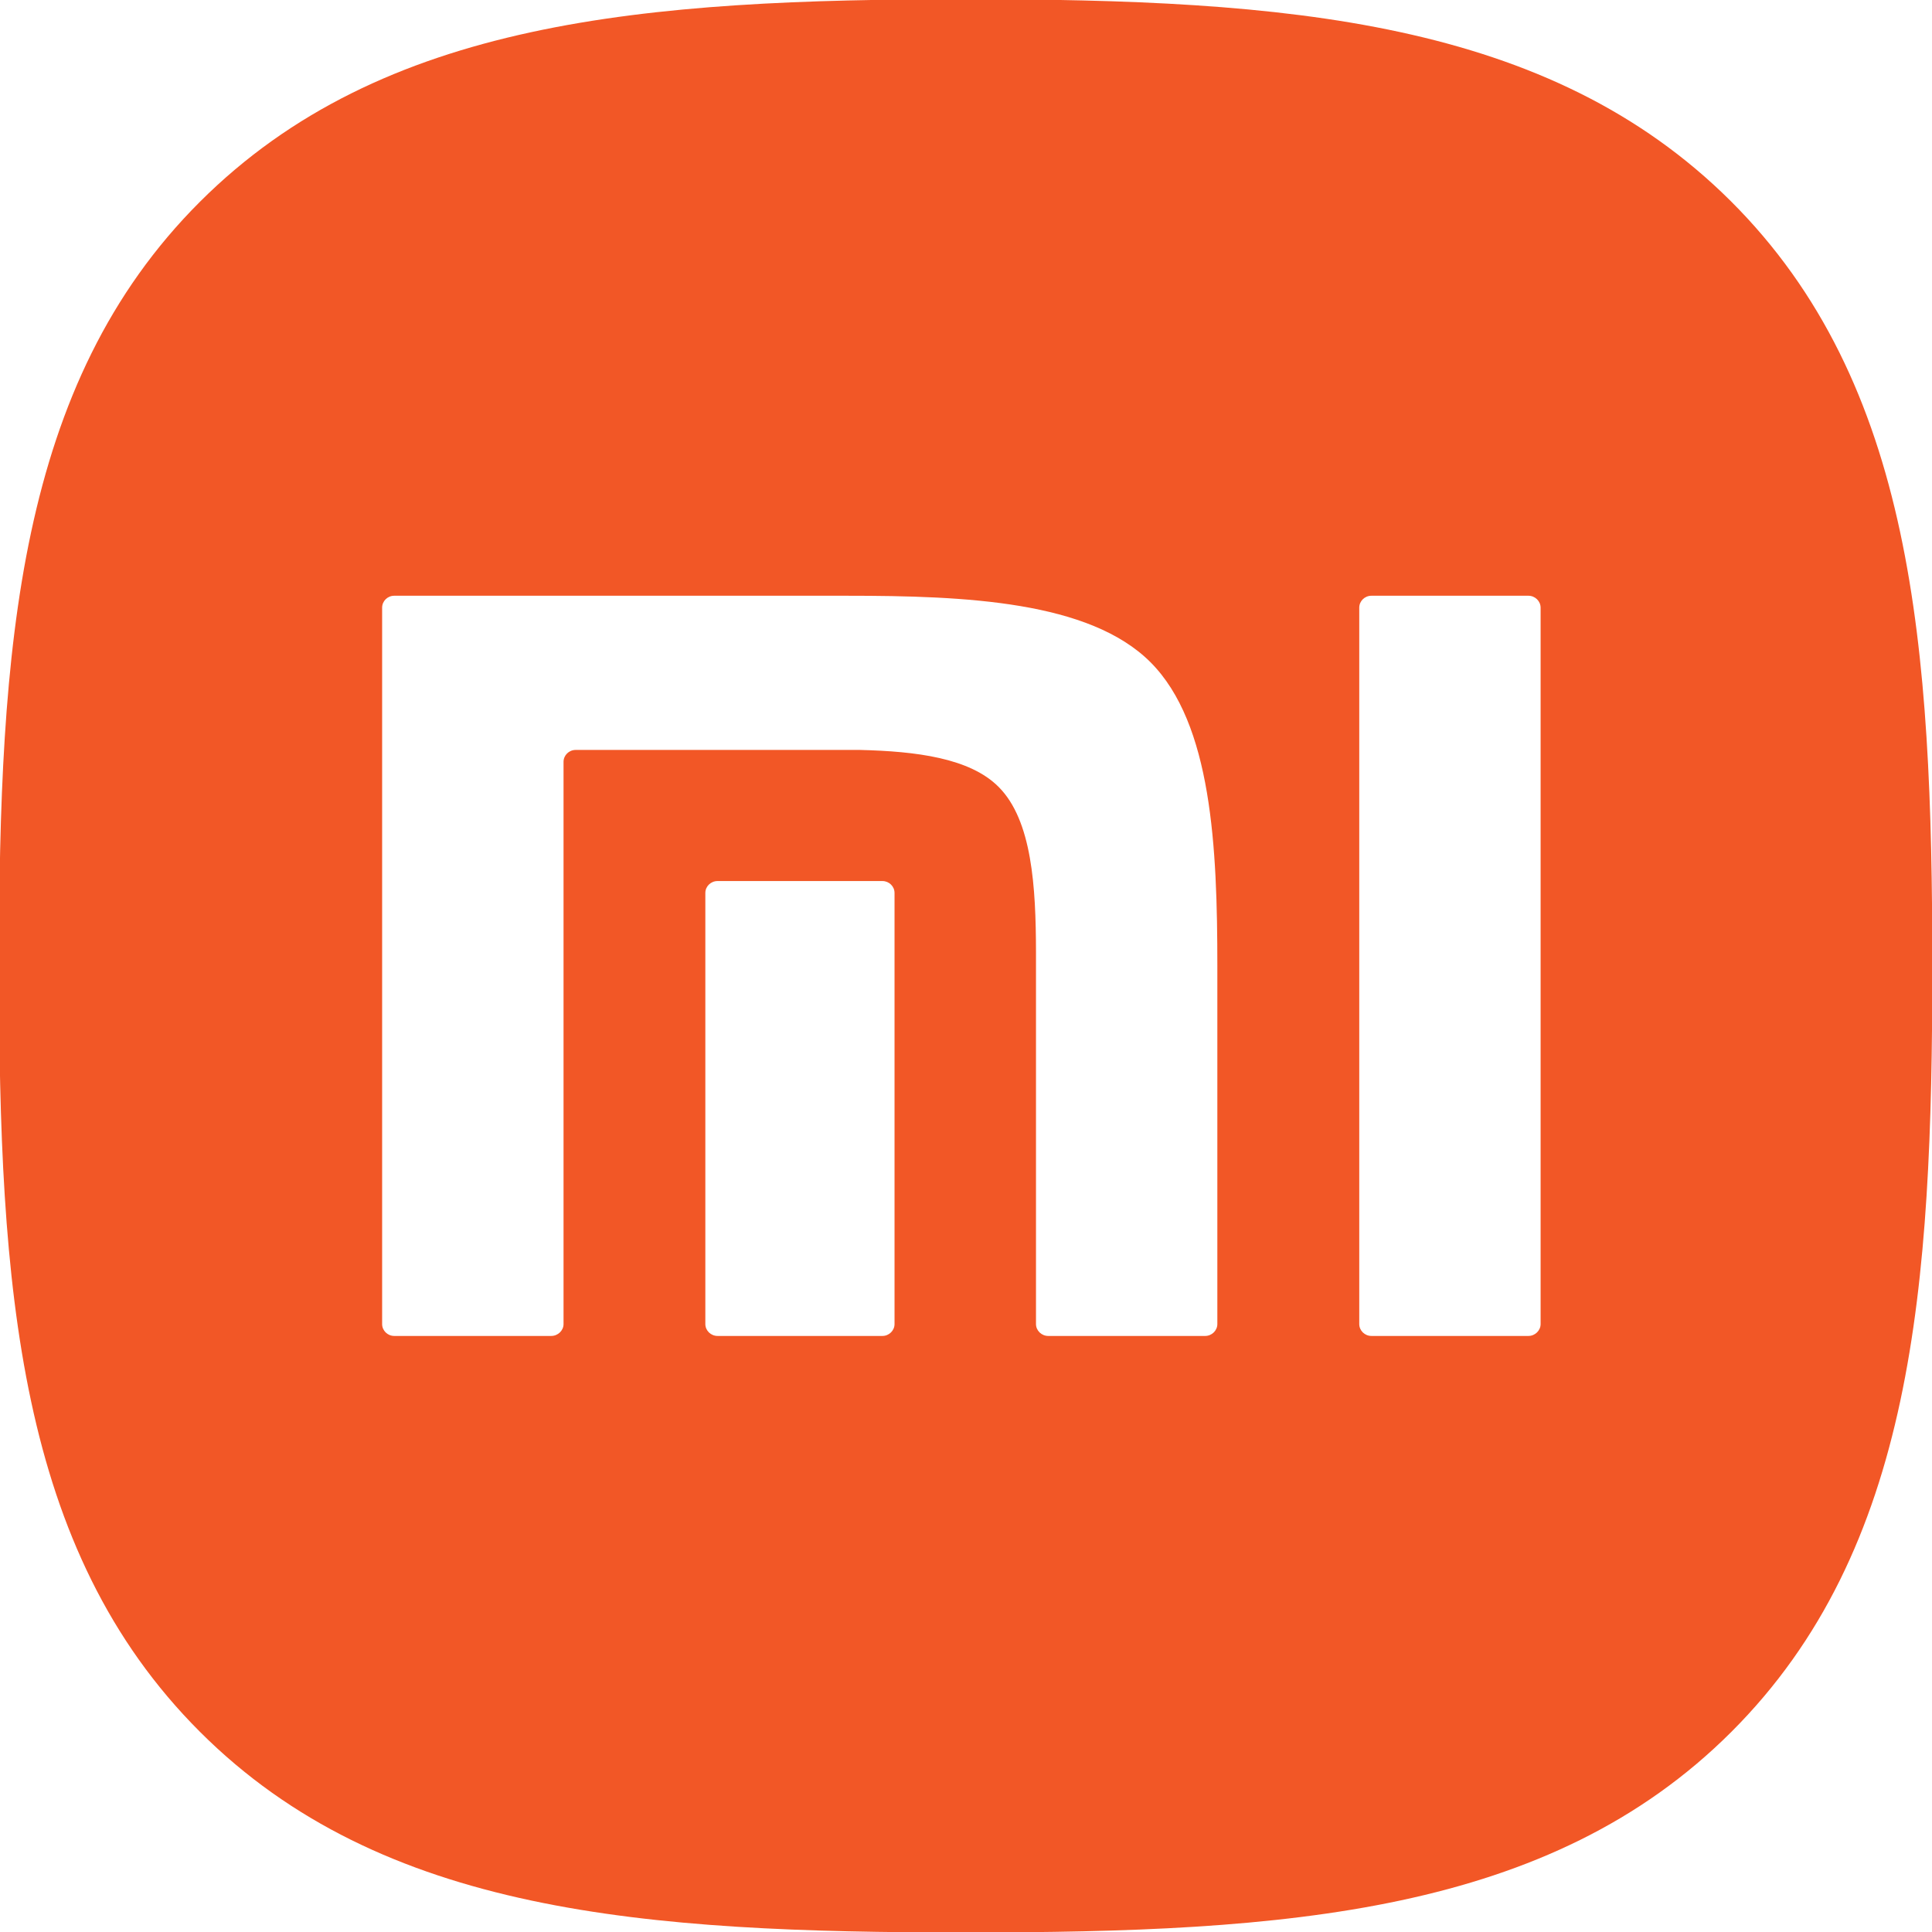 <?xml version="1.0" encoding="UTF-8" standalone="no"?>
<!-- Created with Inkscape (http://www.inkscape.org/) -->

<svg
   width="12mm"
   height="12mm"
   viewBox="0 0 12 12"
   version="1.1"
   id="svg1"
   xmlns="http://www.w3.org/2000/svg"
   xmlns:svg="http://www.w3.org/2000/svg">
  <defs
     id="defs1">
    <clipPath
       clipPathUnits="userSpaceOnUse"
       id="clipPath901">
      <path
         d="M 0,858.898 H 1207.558 V 0 H 0 Z"
         transform="translate(-214.303,-386.834)"
         id="path901" />
    </clipPath>
  </defs>
  <g
     id="layer1"
     transform="translate(-59.385,-88.904)">
    <path
       id="path900"
       d="m 0,0 c 0,-0.114 -0.098,-0.209 -0.214,-0.209 h -2.763 c -0.118,0 -0.214,0.095 -0.214,0.209 v 12.605 c 0,0.116 0.096,0.21 0.214,0.21 h 2.763 C -0.098,12.815 0,12.721 0,12.605 Z m -5.688,0 c 0,-0.114 -0.097,-0.209 -0.214,-0.209 h -2.762 c -0.118,0 -0.215,0.095 -0.215,0.209 v 0.028 6.517 c -0.002,1.143 -0.068,2.317 -0.658,2.907 -0.507,0.509 -1.453,0.626 -2.437,0.65 h -5.005 c -0.118,0 -0.213,-0.095 -0.213,-0.209 V 0.684 0 c 0,-0.114 -0.098,-0.209 -0.217,-0.209 h -2.762 c -0.118,0 -0.213,0.095 -0.213,0.209 v 12.605 c 0,0.116 0.095,0.21 0.213,0.21 h 7.972 c 2.083,0 4.261,-0.095 5.335,-1.17 1.079,-1.081 1.176,-3.255 1.176,-5.341 z m -5.68,0 c 0,-0.114 -0.096,-0.209 -0.213,-0.209 h -2.901 c -0.119,0 -0.215,0.095 -0.215,0.209 v 7.586 c 0,0.115 0.096,0.209 0.215,0.209 h 2.901 c 0.117,0 0.213,-0.094 0.213,-0.209 z M 3.347,19.758 c -3.21,3.196 -7.824,3.553 -13.463,3.553 -5.646,0 -10.267,-0.361 -13.476,-3.566 -3.207,-3.204 -3.533,-7.819 -3.533,-13.458 0,-5.64 0.326,-10.256 3.535,-13.461 3.208,-3.206 7.828,-3.531 13.474,-3.531 5.645,0 10.266,0.325 13.474,3.531 3.208,3.206 3.534,7.821 3.534,13.461 0,5.647 -0.33,10.266 -3.545,13.471"
       style="fill:#f25726;fill-opacity:1;fill-rule:nonzero;stroke:none"
       transform="matrix(0.353,0,0,-0.353,68.954,97.128)"
       clip-path="url(#clipPath901)" />
  </g>
</svg>
